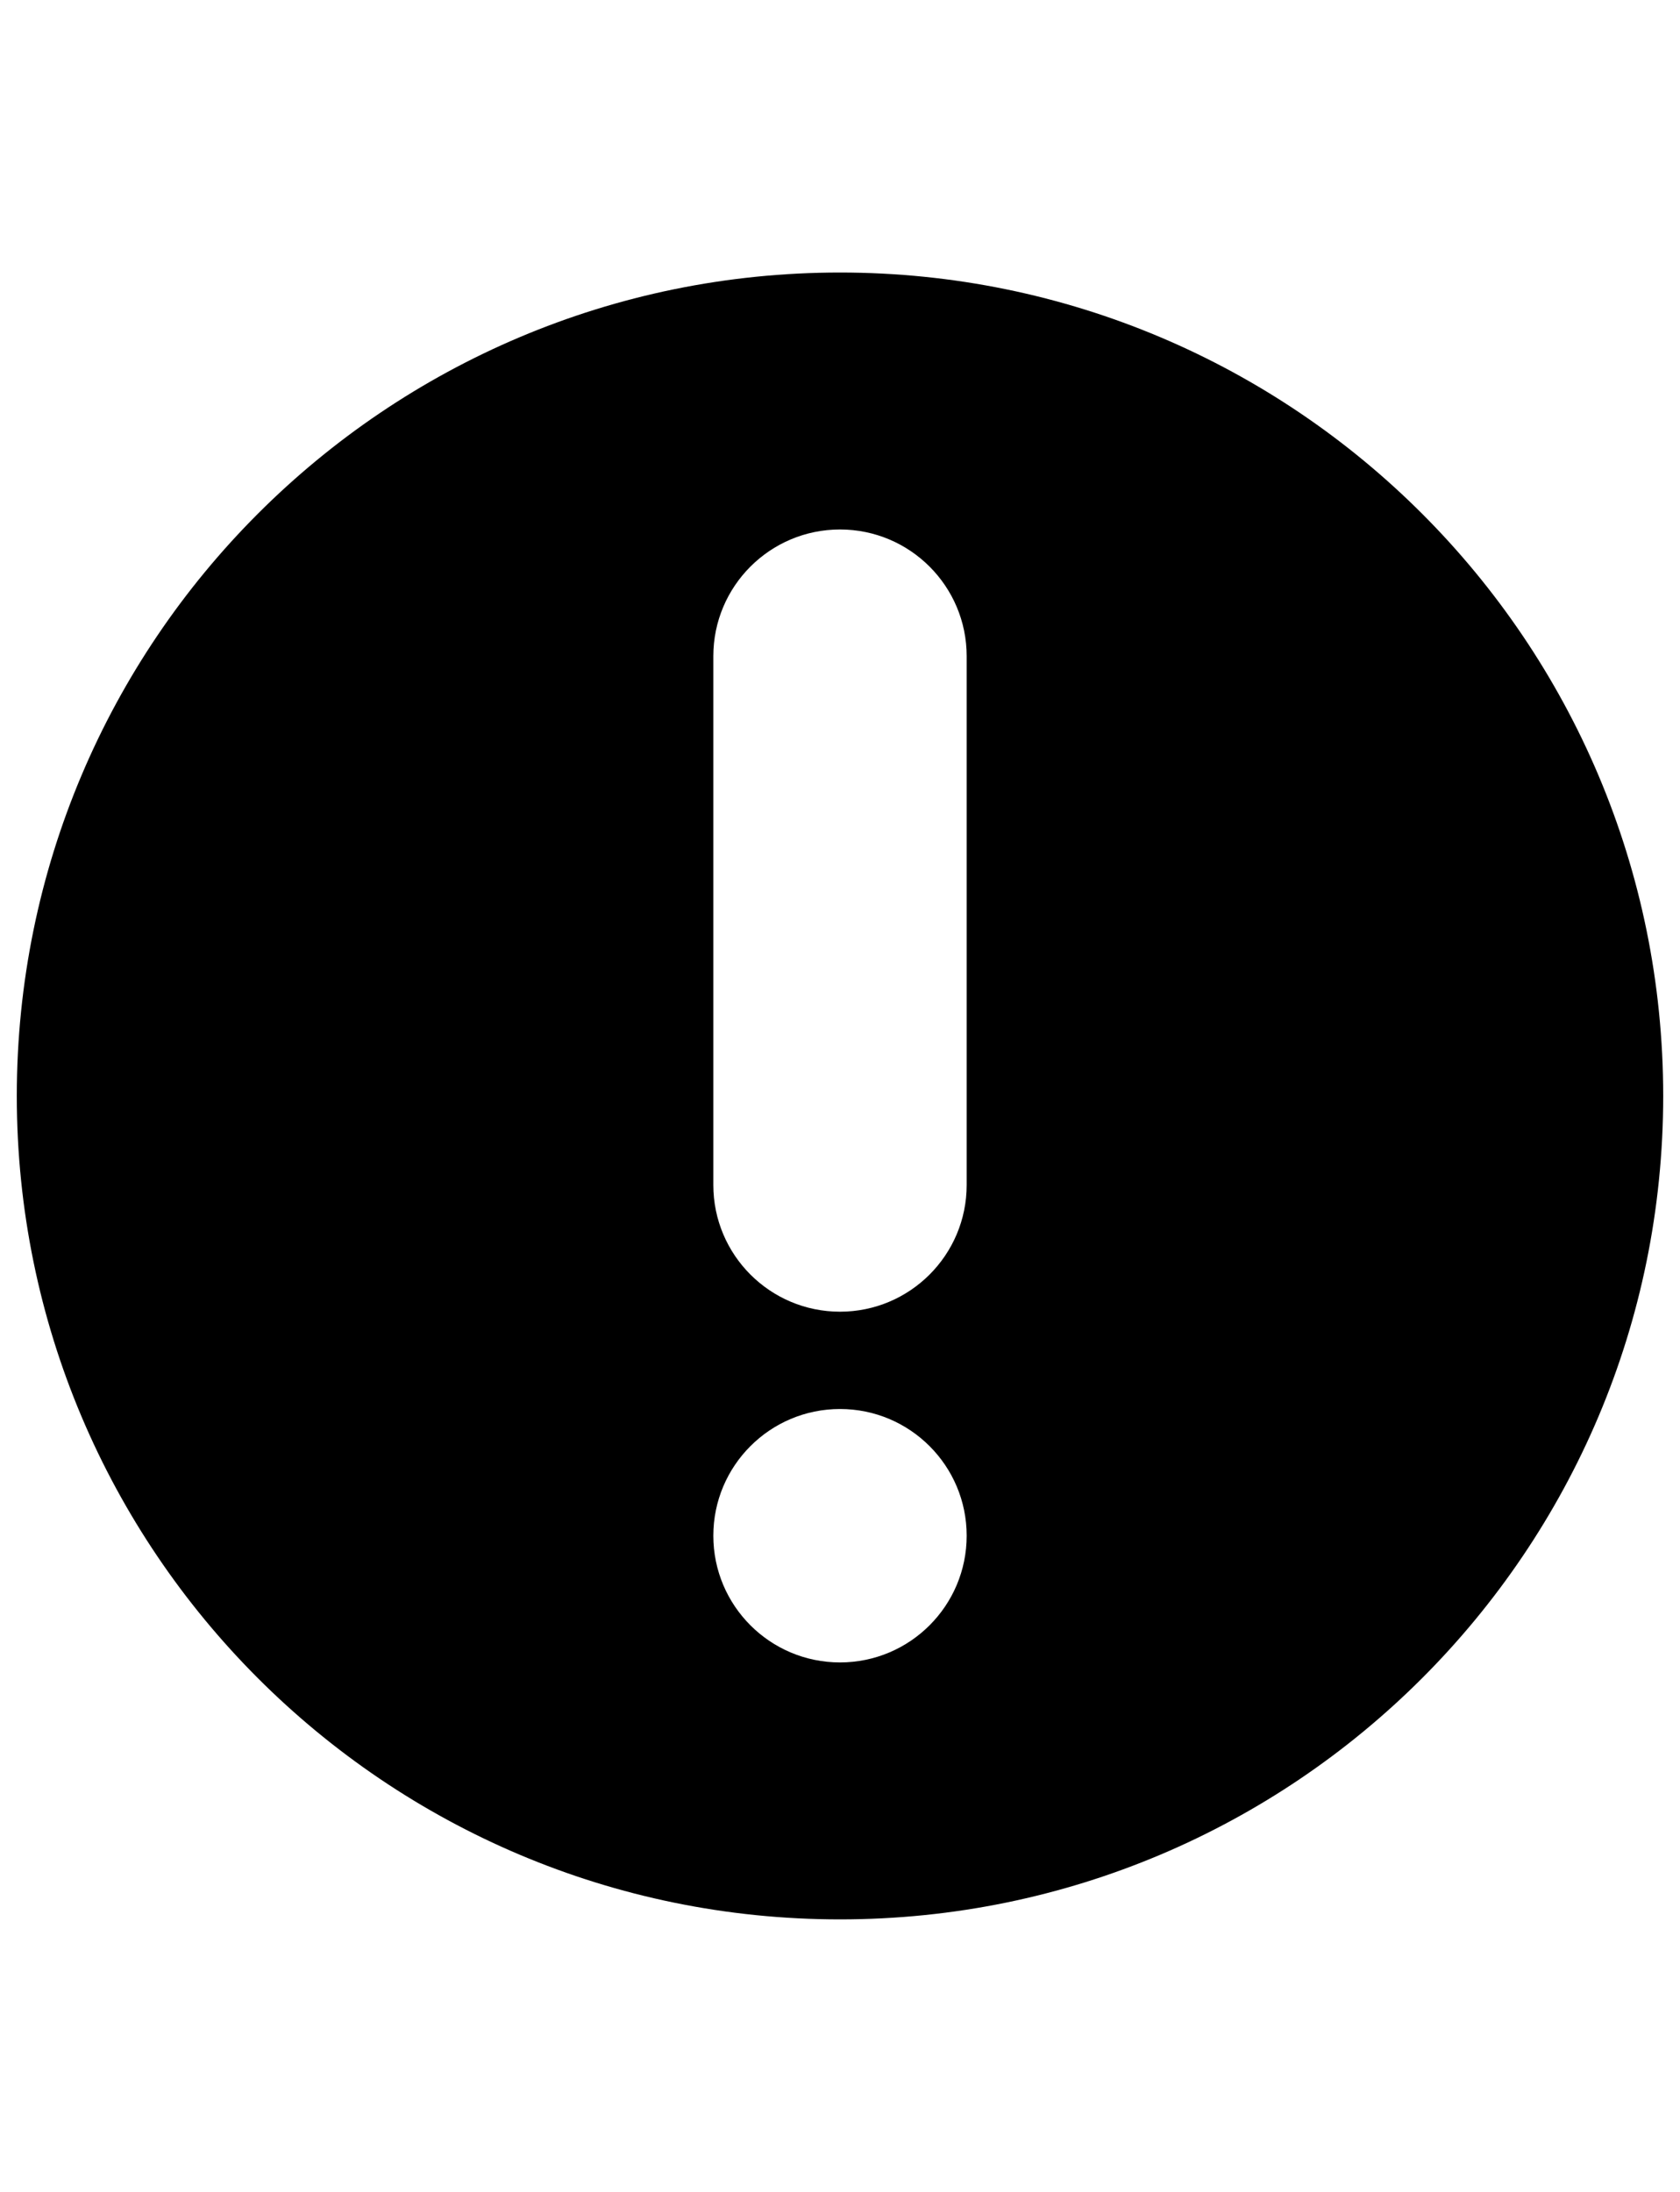 <svg xmlns="http://www.w3.org/2000/svg" xmlns:xlink="http://www.w3.org/1999/xlink" version="1.1" x="0px" y="0px" viewBox="0 0 100 100" enable-background="new 0 0 100 100" xml:space="preserve" height="30" width="23"><path fill="#000000" d="M50,1C22.938,1,1,22.938,1,50c0,27.062,21.938,49,49,49c27.062,0,49-21.938,49-49C99,22.938,77.062,1,50,1z   M50,83.709c-4.164,0-7.54-3.376-7.54-7.54s3.376-7.54,7.54-7.54c4.164,0,7.54,3.376,7.54,7.54S54.164,83.709,50,83.709z   M57.54,55.297c0,4.164-3.376,7.541-7.54,7.541c-4.164,0-7.54-3.377-7.54-7.541V23.831c0-4.164,3.376-7.54,7.54-7.54  c4.164,0,7.54,3.376,7.54,7.54V55.297z"></path></svg>
